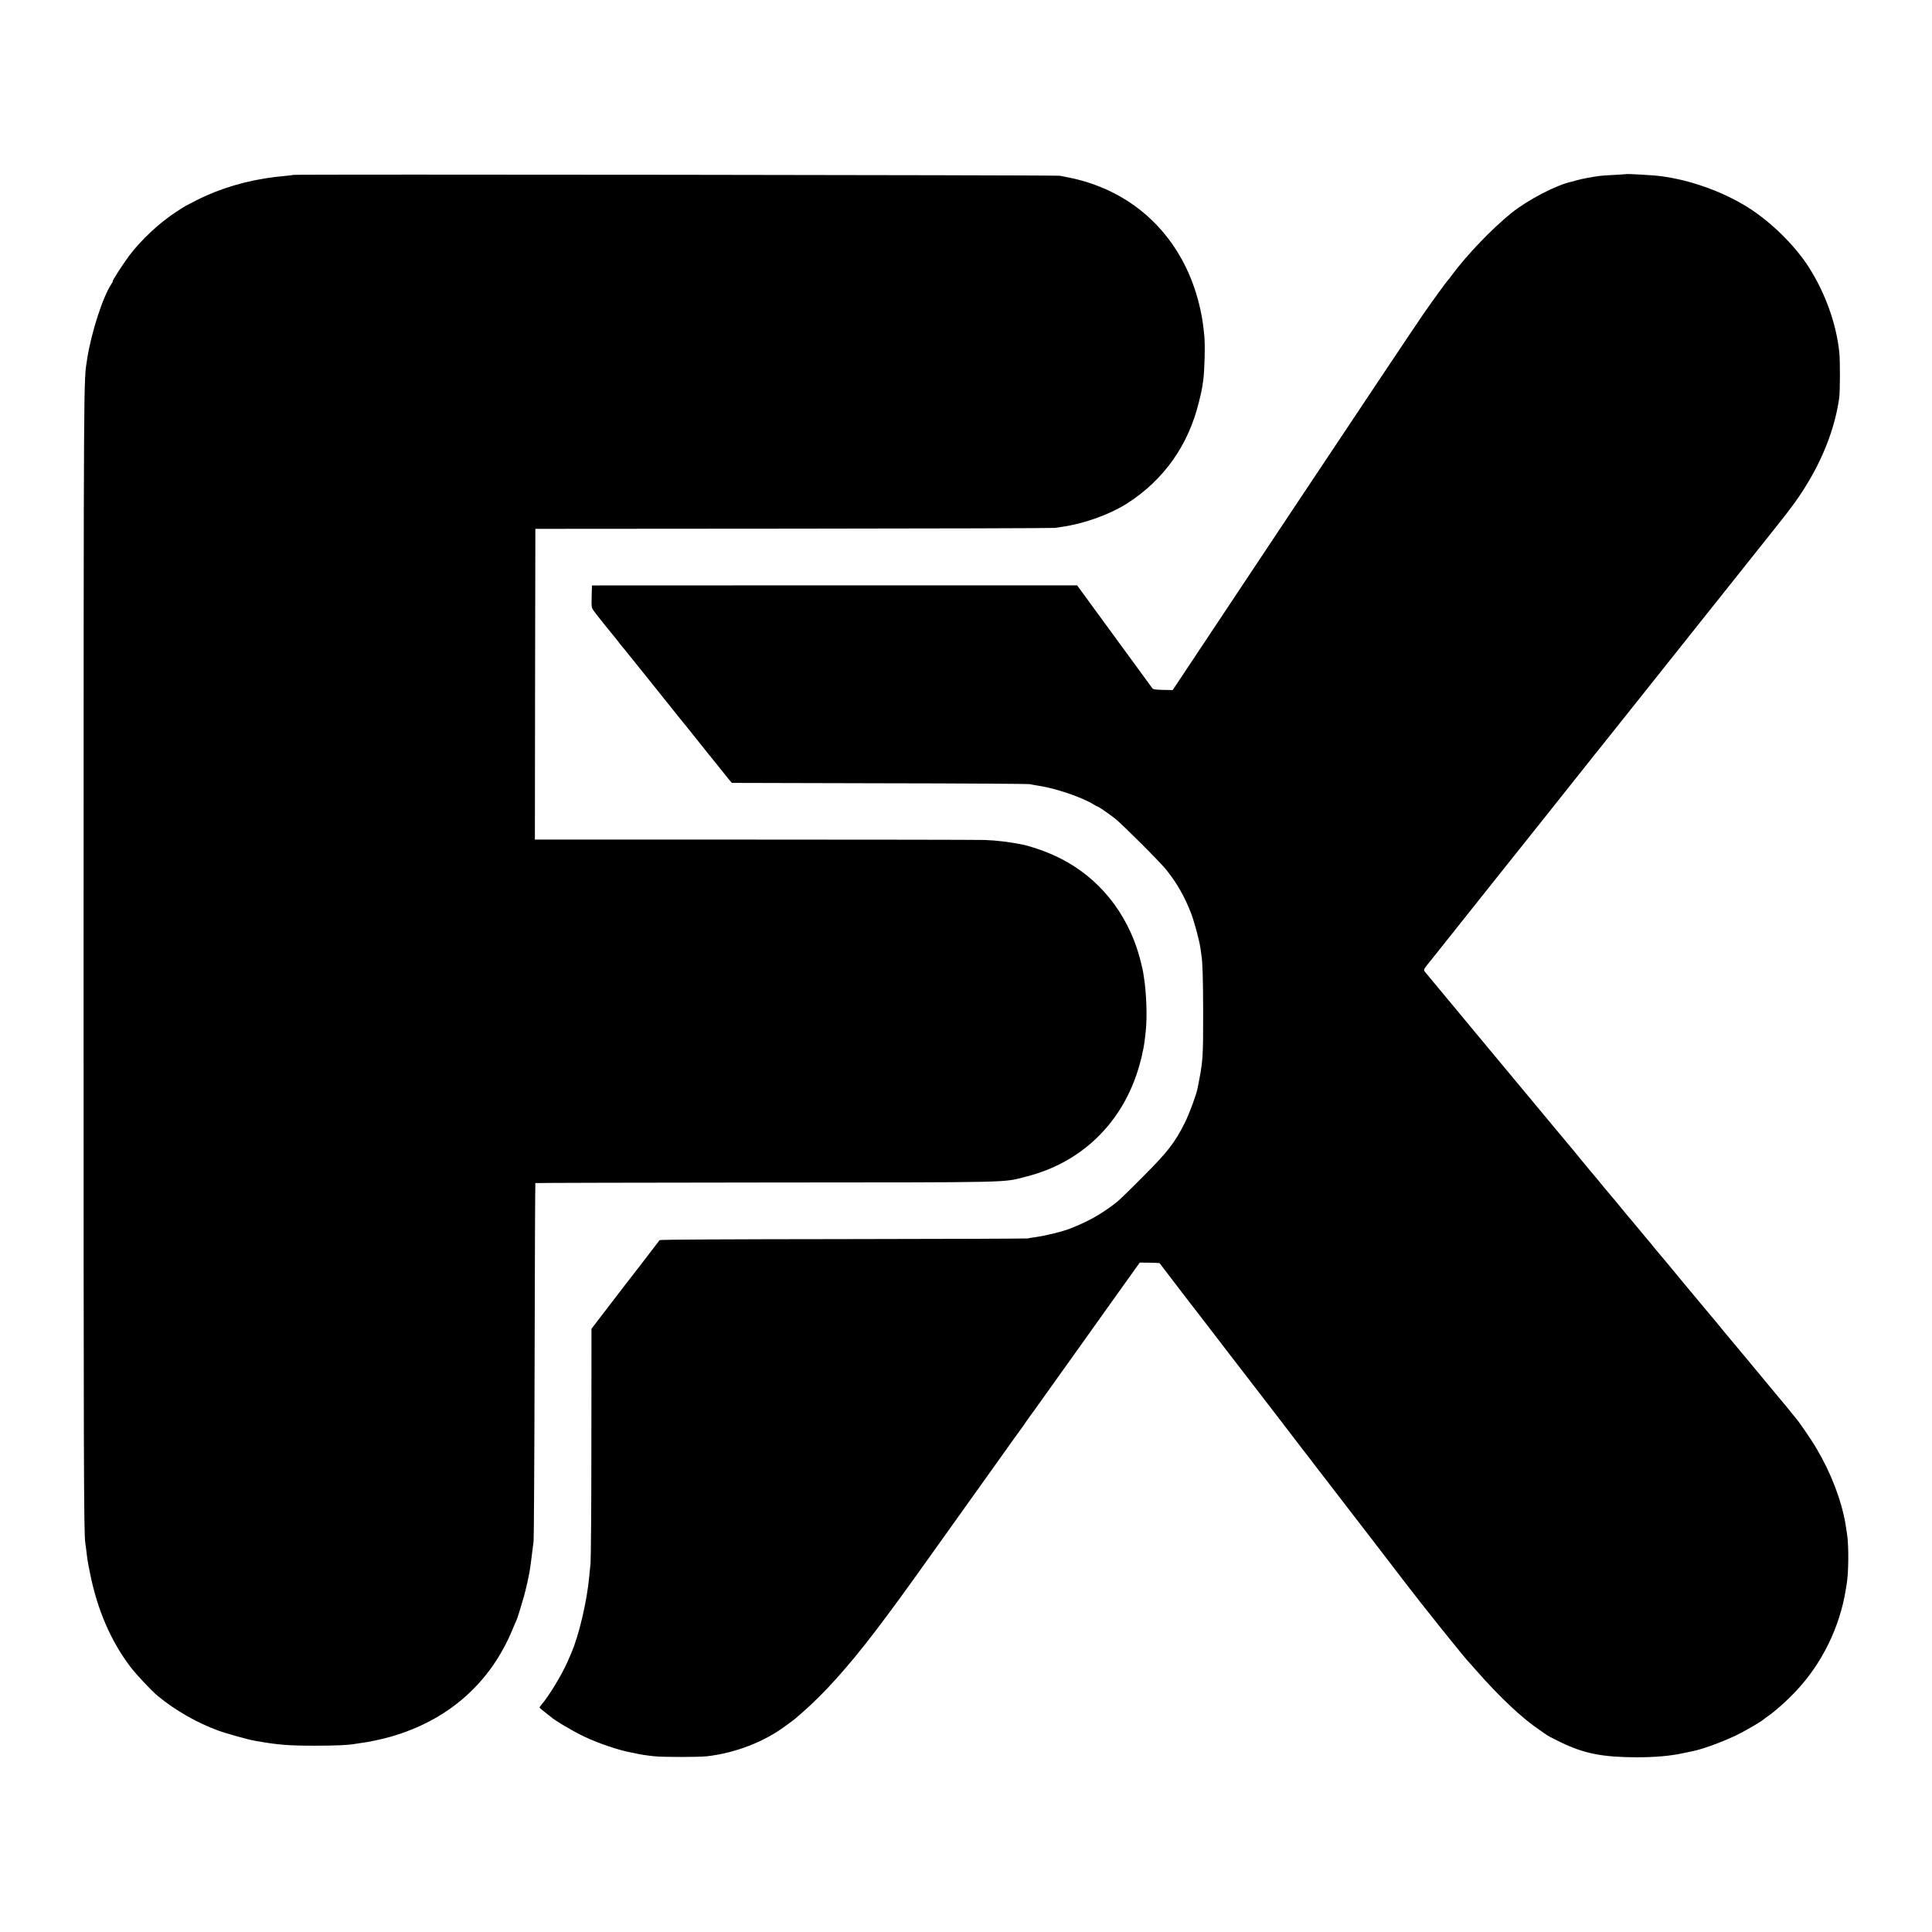 <?xml version="1.0" standalone="no"?>
<!DOCTYPE svg PUBLIC "-//W3C//DTD SVG 20010904//EN"
 "http://www.w3.org/TR/2001/REC-SVG-20010904/DTD/svg10.dtd">
<svg version="1.0" xmlns="http://www.w3.org/2000/svg"
 width="2048pt" height="2048pt" viewBox="0 0 2048 2048"
 preserveAspectRatio="xMidYMid meet">
<g transform="translate(0,2048) scale(0.1,-0.1)"
fill="#000000" stroke="none">
<path d="M17237 18634 c-1 -1 -56 -4 -122 -8 -66 -3 -138 -8 -160 -11 -70 -9
-209 -35 -241 -46 -17 -5 -40 -11 -50 -14 -162 -33 -472 -195 -645 -335 -208
-169 -464 -436 -623 -649 -22 -31 -44 -58 -47 -61 -11 -9 -148 -197 -256 -352
-59 -84 -683 -1018 -1385 -2073 l-1277 -1920 -103 2 c-86 2 -105 5 -115 20 -7
10 -46 63 -86 118 -40 55 -141 192 -223 305 -82 113 -225 309 -318 435 l-168
230 -2572 0 -2571 -1 -3 -117 c-3 -115 -2 -119 25 -156 25 -35 161 -206 215
-270 11 -13 36 -44 55 -70 20 -25 38 -48 42 -51 3 -3 131 -162 284 -353 153
-191 286 -358 296 -370 11 -12 132 -163 269 -335 138 -172 262 -326 275 -342
l25 -29 1569 -4 c862 -1 1577 -6 1588 -9 11 -3 56 -11 99 -18 179 -27 457
-122 578 -197 21 -13 40 -23 43 -23 10 0 125 -80 185 -127 83 -67 475 -458
543 -543 113 -141 195 -285 263 -461 36 -96 88 -289 99 -369 4 -25 8 -56 10
-70 13 -78 18 -248 19 -605 0 -508 -1 -517 -60 -815 -13 -66 -88 -269 -132
-357 -106 -214 -184 -315 -457 -587 -253 -253 -254 -254 -363 -330 -119 -83
-219 -137 -387 -205 -81 -34 -274 -81 -390 -97 -27 -3 -59 -9 -70 -12 -11 -2
-892 -6 -1958 -7 -1234 -1 -1941 -5 -1945 -11 -4 -6 -83 -109 -176 -230 -175
-225 -273 -353 -446 -579 l-100 -131 -1 -1209 c0 -666 -5 -1241 -9 -1280 -4
-38 -11 -101 -14 -139 -24 -262 -110 -627 -191 -811 -7 -16 -26 -59 -41 -95
-57 -130 -196 -360 -269 -444 -14 -16 -25 -32 -25 -36 0 -4 26 -27 58 -51 31
-24 59 -46 62 -49 32 -32 239 -155 352 -208 146 -70 360 -143 493 -168 22 -5
42 -9 45 -9 42 -11 127 -24 205 -32 91 -10 470 -10 560 0 298 34 605 152 831
321 23 17 54 40 70 51 15 11 32 25 38 30 6 6 45 39 86 75 101 88 227 214 340
340 267 297 510 615 1034 1352 182 255 351 492 377 528 26 36 164 229 307 430
143 201 264 370 269 375 4 6 17 23 27 40 11 16 23 34 28 40 5 5 104 143 219
305 116 162 217 304 225 315 8 11 81 113 162 227 81 113 243 341 360 505 l214
299 104 -1 c57 -1 105 -3 107 -6 7 -8 242 -316 301 -394 34 -44 67 -86 74 -95
6 -8 167 -216 355 -462 189 -246 354 -459 366 -475 68 -88 354 -460 405 -528
34 -44 63 -82 66 -85 3 -3 25 -32 50 -65 25 -33 51 -66 57 -75 15 -18 132
-171 273 -354 58 -76 112 -146 120 -156 8 -10 78 -100 155 -201 77 -100 174
-226 215 -280 41 -54 109 -142 150 -196 185 -243 660 -836 700 -873 3 -3 39
-43 80 -90 240 -273 478 -496 655 -615 33 -22 62 -42 65 -45 12 -12 73 -45
165 -89 247 -120 443 -158 805 -159 195 0 356 14 494 44 39 8 82 17 96 20 126
25 375 120 520 197 92 49 220 125 230 137 3 3 21 17 40 30 88 60 209 168 315
281 271 290 459 675 521 1069 3 19 7 46 10 60 20 119 23 400 4 525 -18 122
-20 135 -36 205 -60 264 -185 552 -346 798 -50 77 -139 204 -148 212 -3 3 -32
39 -65 80 -32 41 -62 77 -65 80 -3 3 -48 57 -100 120 -52 63 -99 120 -105 126
-10 11 -20 23 -144 174 -35 41 -79 95 -100 120 -21 25 -94 113 -163 195 -68
83 -133 161 -143 174 -11 13 -25 28 -30 35 -6 6 -64 76 -130 156 -66 80 -130
156 -142 170 -11 14 -69 84 -128 155 -59 72 -128 154 -153 183 -25 29 -54 65
-66 80 -11 15 -23 29 -26 32 -3 3 -49 57 -100 120 -52 63 -97 117 -100 120 -4
3 -37 43 -76 90 -103 127 -108 132 -124 150 -8 9 -44 52 -80 95 -76 93 -79 97
-162 195 -34 42 -79 95 -98 119 -19 24 -40 48 -45 55 -11 12 -345 413 -404
485 -20 24 -46 56 -58 70 -57 67 -1123 1351 -1142 1374 -13 17 -6 29 71 122
21 26 709 890 808 1015 41 52 83 104 92 115 20 25 712 893 788 990 30 38 62
79 72 90 17 21 291 364 343 430 17 21 192 242 390 490 198 248 374 469 390
490 17 21 66 84 111 139 45 56 190 238 323 406 134 168 256 321 271 340 239
298 318 407 419 579 166 281 277 586 317 871 10 73 11 396 1 487 -31 300 -149
629 -324 902 -150 234 -407 485 -653 638 -271 167 -607 286 -925 327 -62 8
-353 25 -358 20z"/>
<path d="M3109 18626 c-2 -2 -38 -6 -79 -10 -306 -26 -586 -96 -840 -208 -55
-24 -132 -63 -225 -112 -11 -6 -58 -36 -105 -67 -172 -113 -361 -289 -488
-456 -63 -84 -186 -273 -176 -273 3 0 -3 -12 -13 -27 -92 -136 -215 -516 -259
-798 -38 -246 -37 -1 -38 -6300 0 -5375 2 -6138 18 -6250 3 -16 7 -52 11 -80
10 -91 14 -119 40 -245 77 -385 221 -718 428 -990 67 -87 222 -252 292 -310
184 -151 410 -281 639 -365 87 -32 318 -96 393 -109 244 -43 347 -51 638 -51
215 0 351 6 425 20 14 2 41 7 60 9 82 10 215 39 311 66 611 175 1058 569 1293
1140 15 36 33 79 41 95 12 27 43 128 81 260 17 61 50 205 59 263 9 53 10 67
24 177 6 50 14 110 17 135 4 25 9 889 11 1920 2 1031 6 1876 8 1879 3 2 1104
5 2447 6 2692 2 2496 -3 2758 63 590 149 1026 576 1196 1172 13 47 27 99 30
115 2 17 7 37 9 45 9 33 18 90 31 215 16 152 6 409 -22 580 -9 57 -8 51 -17
90 -4 17 -9 39 -12 50 -12 56 -48 173 -76 242 -173 436 -500 764 -929 931 -76
30 -196 68 -240 77 -139 29 -289 47 -415 51 -82 2 -1188 4 -2458 4 l-2307 0 2
1647 3 1647 2730 2 c1502 1 2750 5 2775 8 25 4 59 8 75 11 233 32 510 131 695
250 387 248 648 616 759 1074 29 115 32 134 46 231 14 101 21 377 11 472 -14
134 -20 175 -42 278 -133 613 -520 1085 -1069 1302 -132 52 -229 79 -420 115
-39 7 -8118 17 -8126 9z"/>
</g>
</svg>
